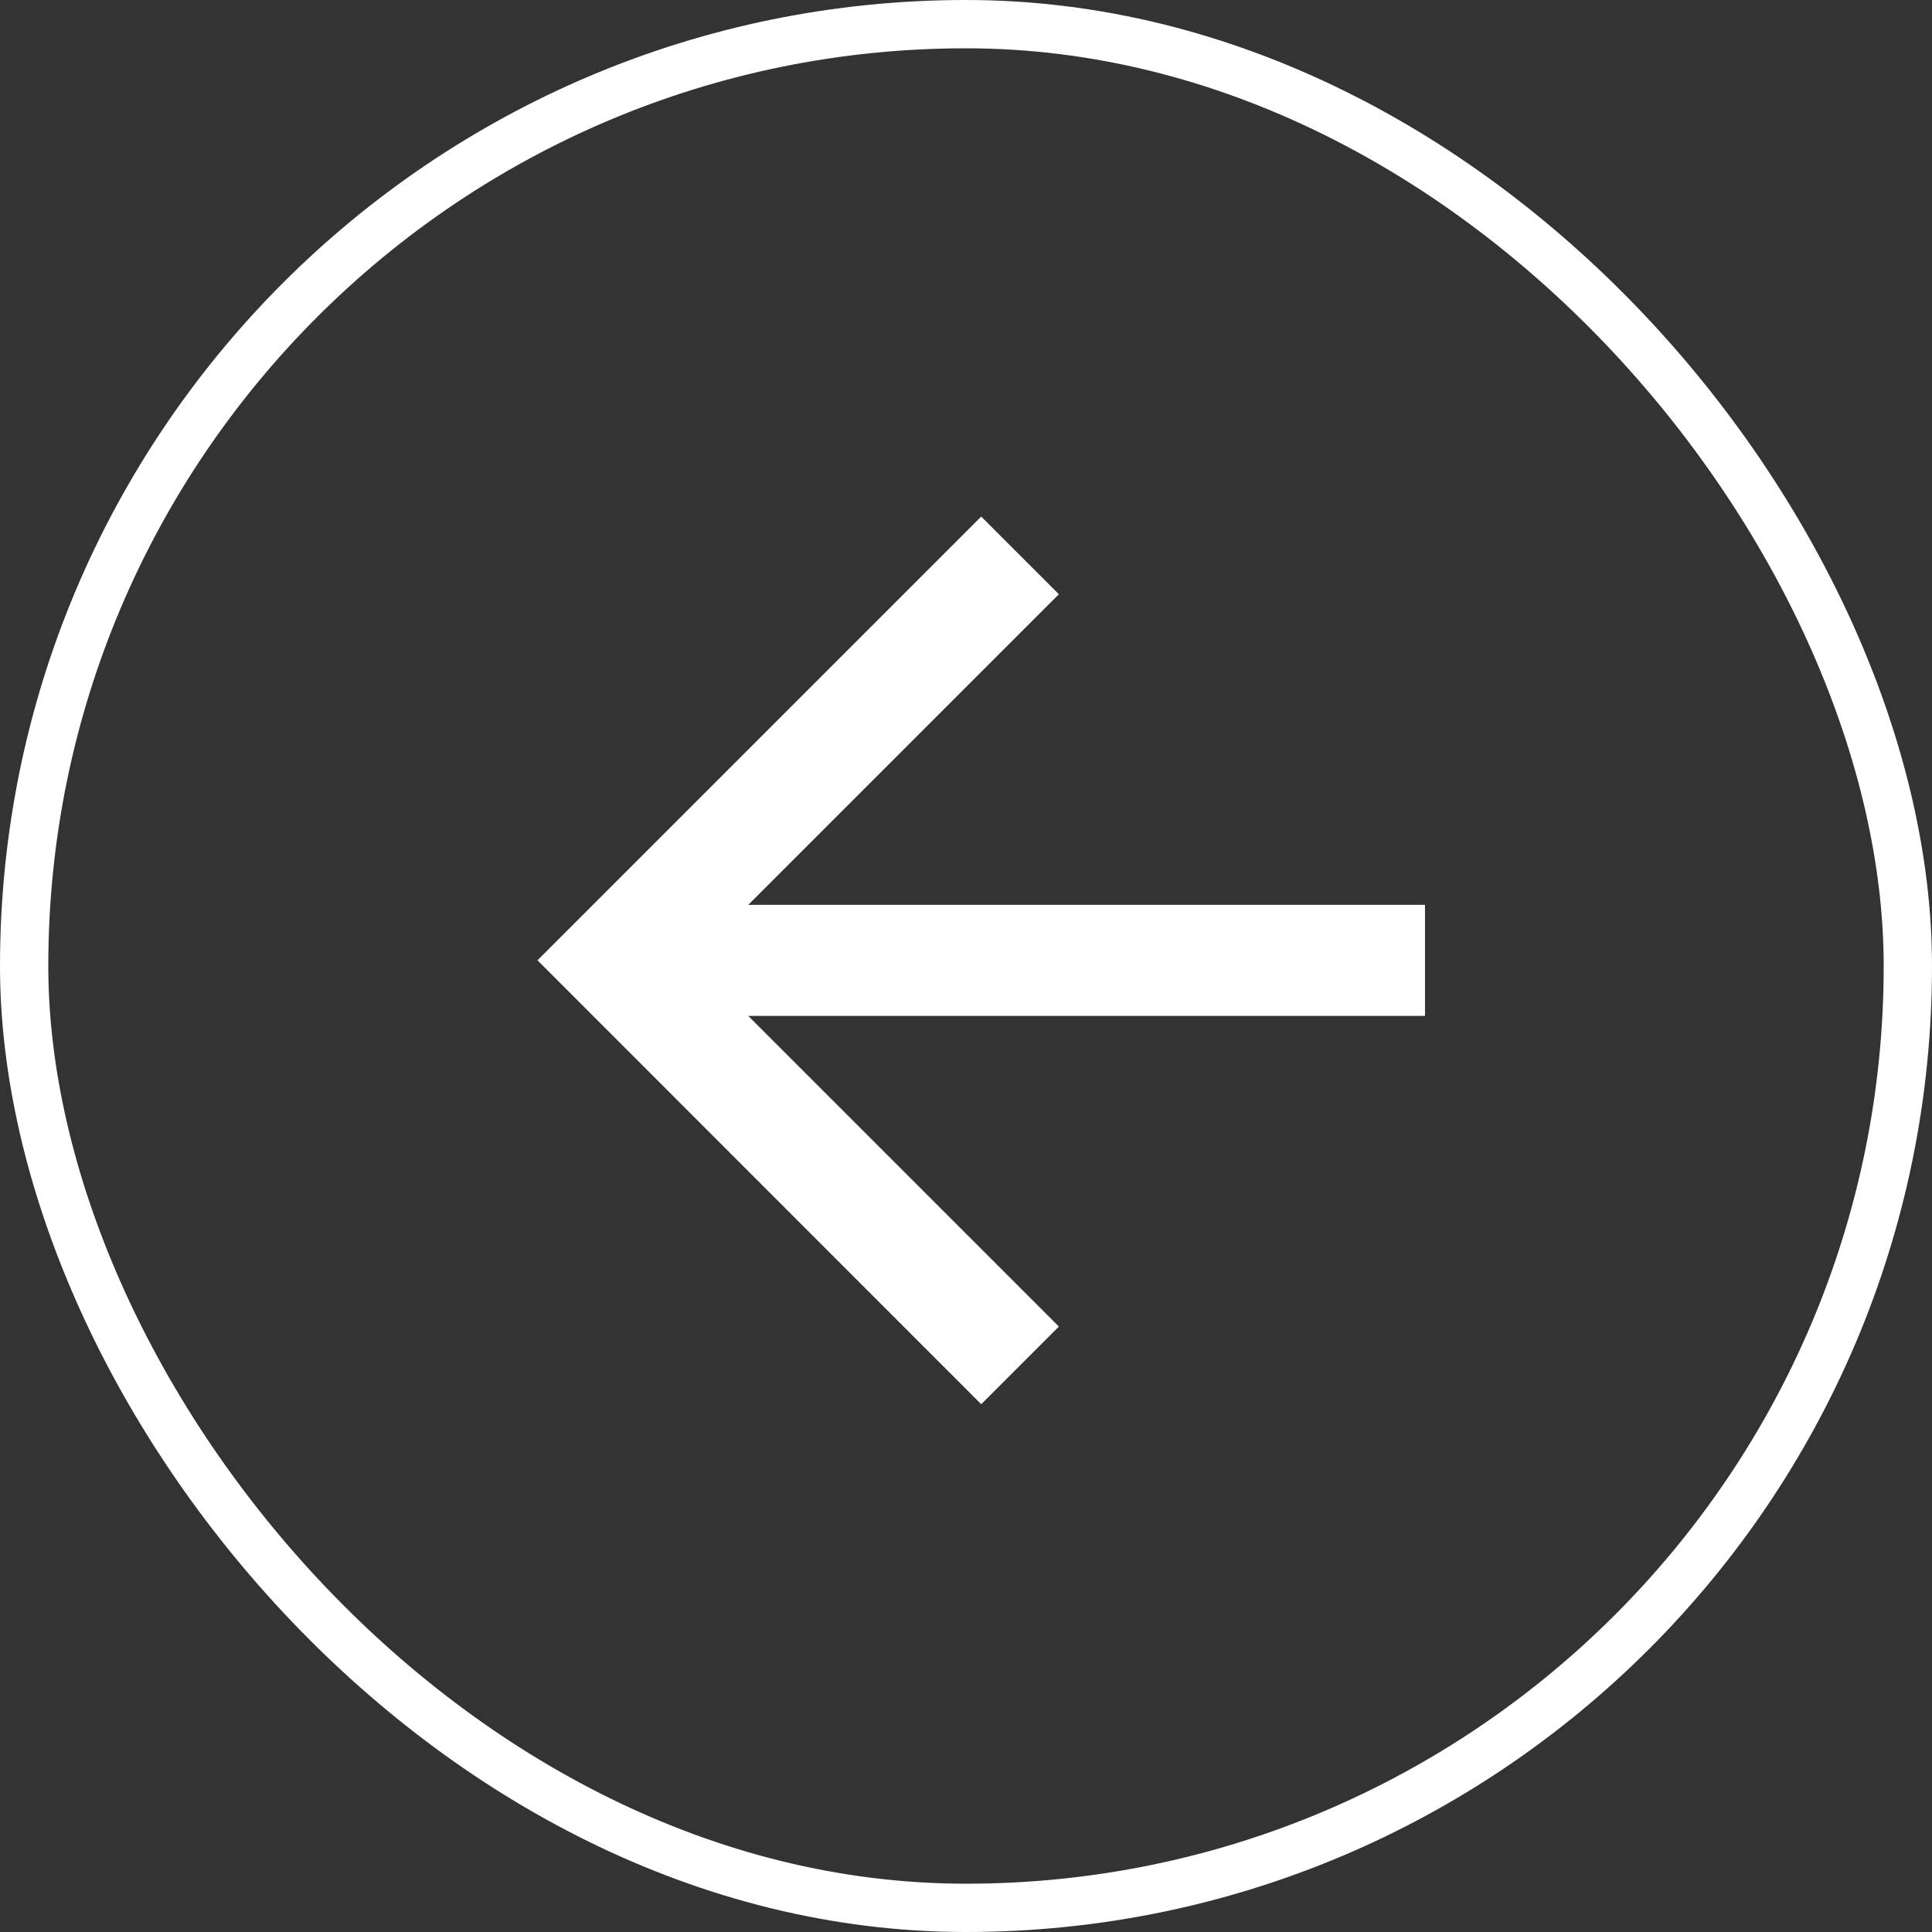 <svg xmlns="http://www.w3.org/2000/svg" viewBox="1608 1791.433 40 40">
  <rect x="1608" y="1791.433" width="40" height="40" fill="#333333" stroke="none"/>
  <defs>
    <style>
      .cls-1, .cls-4 {
        fill: none;
      }

      .cls-1 {
        stroke: #fff;
      }

      .cls-2 {
        fill: #fff;
      }

      .cls-3 {
        stroke: none;
      }
    </style>
  </defs>
  <g id="icono_atras" transform="translate(1469 1748)">
    <g id="Rectangle_648" data-name="Rectangle 648" class="cls-1" transform="translate(139 43.433)">
      <rect class="cls-3" width="40" height="40" rx="20"/>
      <rect class="cls-4" x="0.5" y="0.5" width="39" height="39" rx="19.5"/>
    </g>
    <path id="flecha_atras" class="cls-2" d="M59.375,881.039v2.3H45.364l6.431,6.431-1.608,1.608L41,882.187,50.187,873l1.608,1.608-6.431,6.431Z" transform="translate(109.128 -818.872)"/>
  </g>
</svg>
